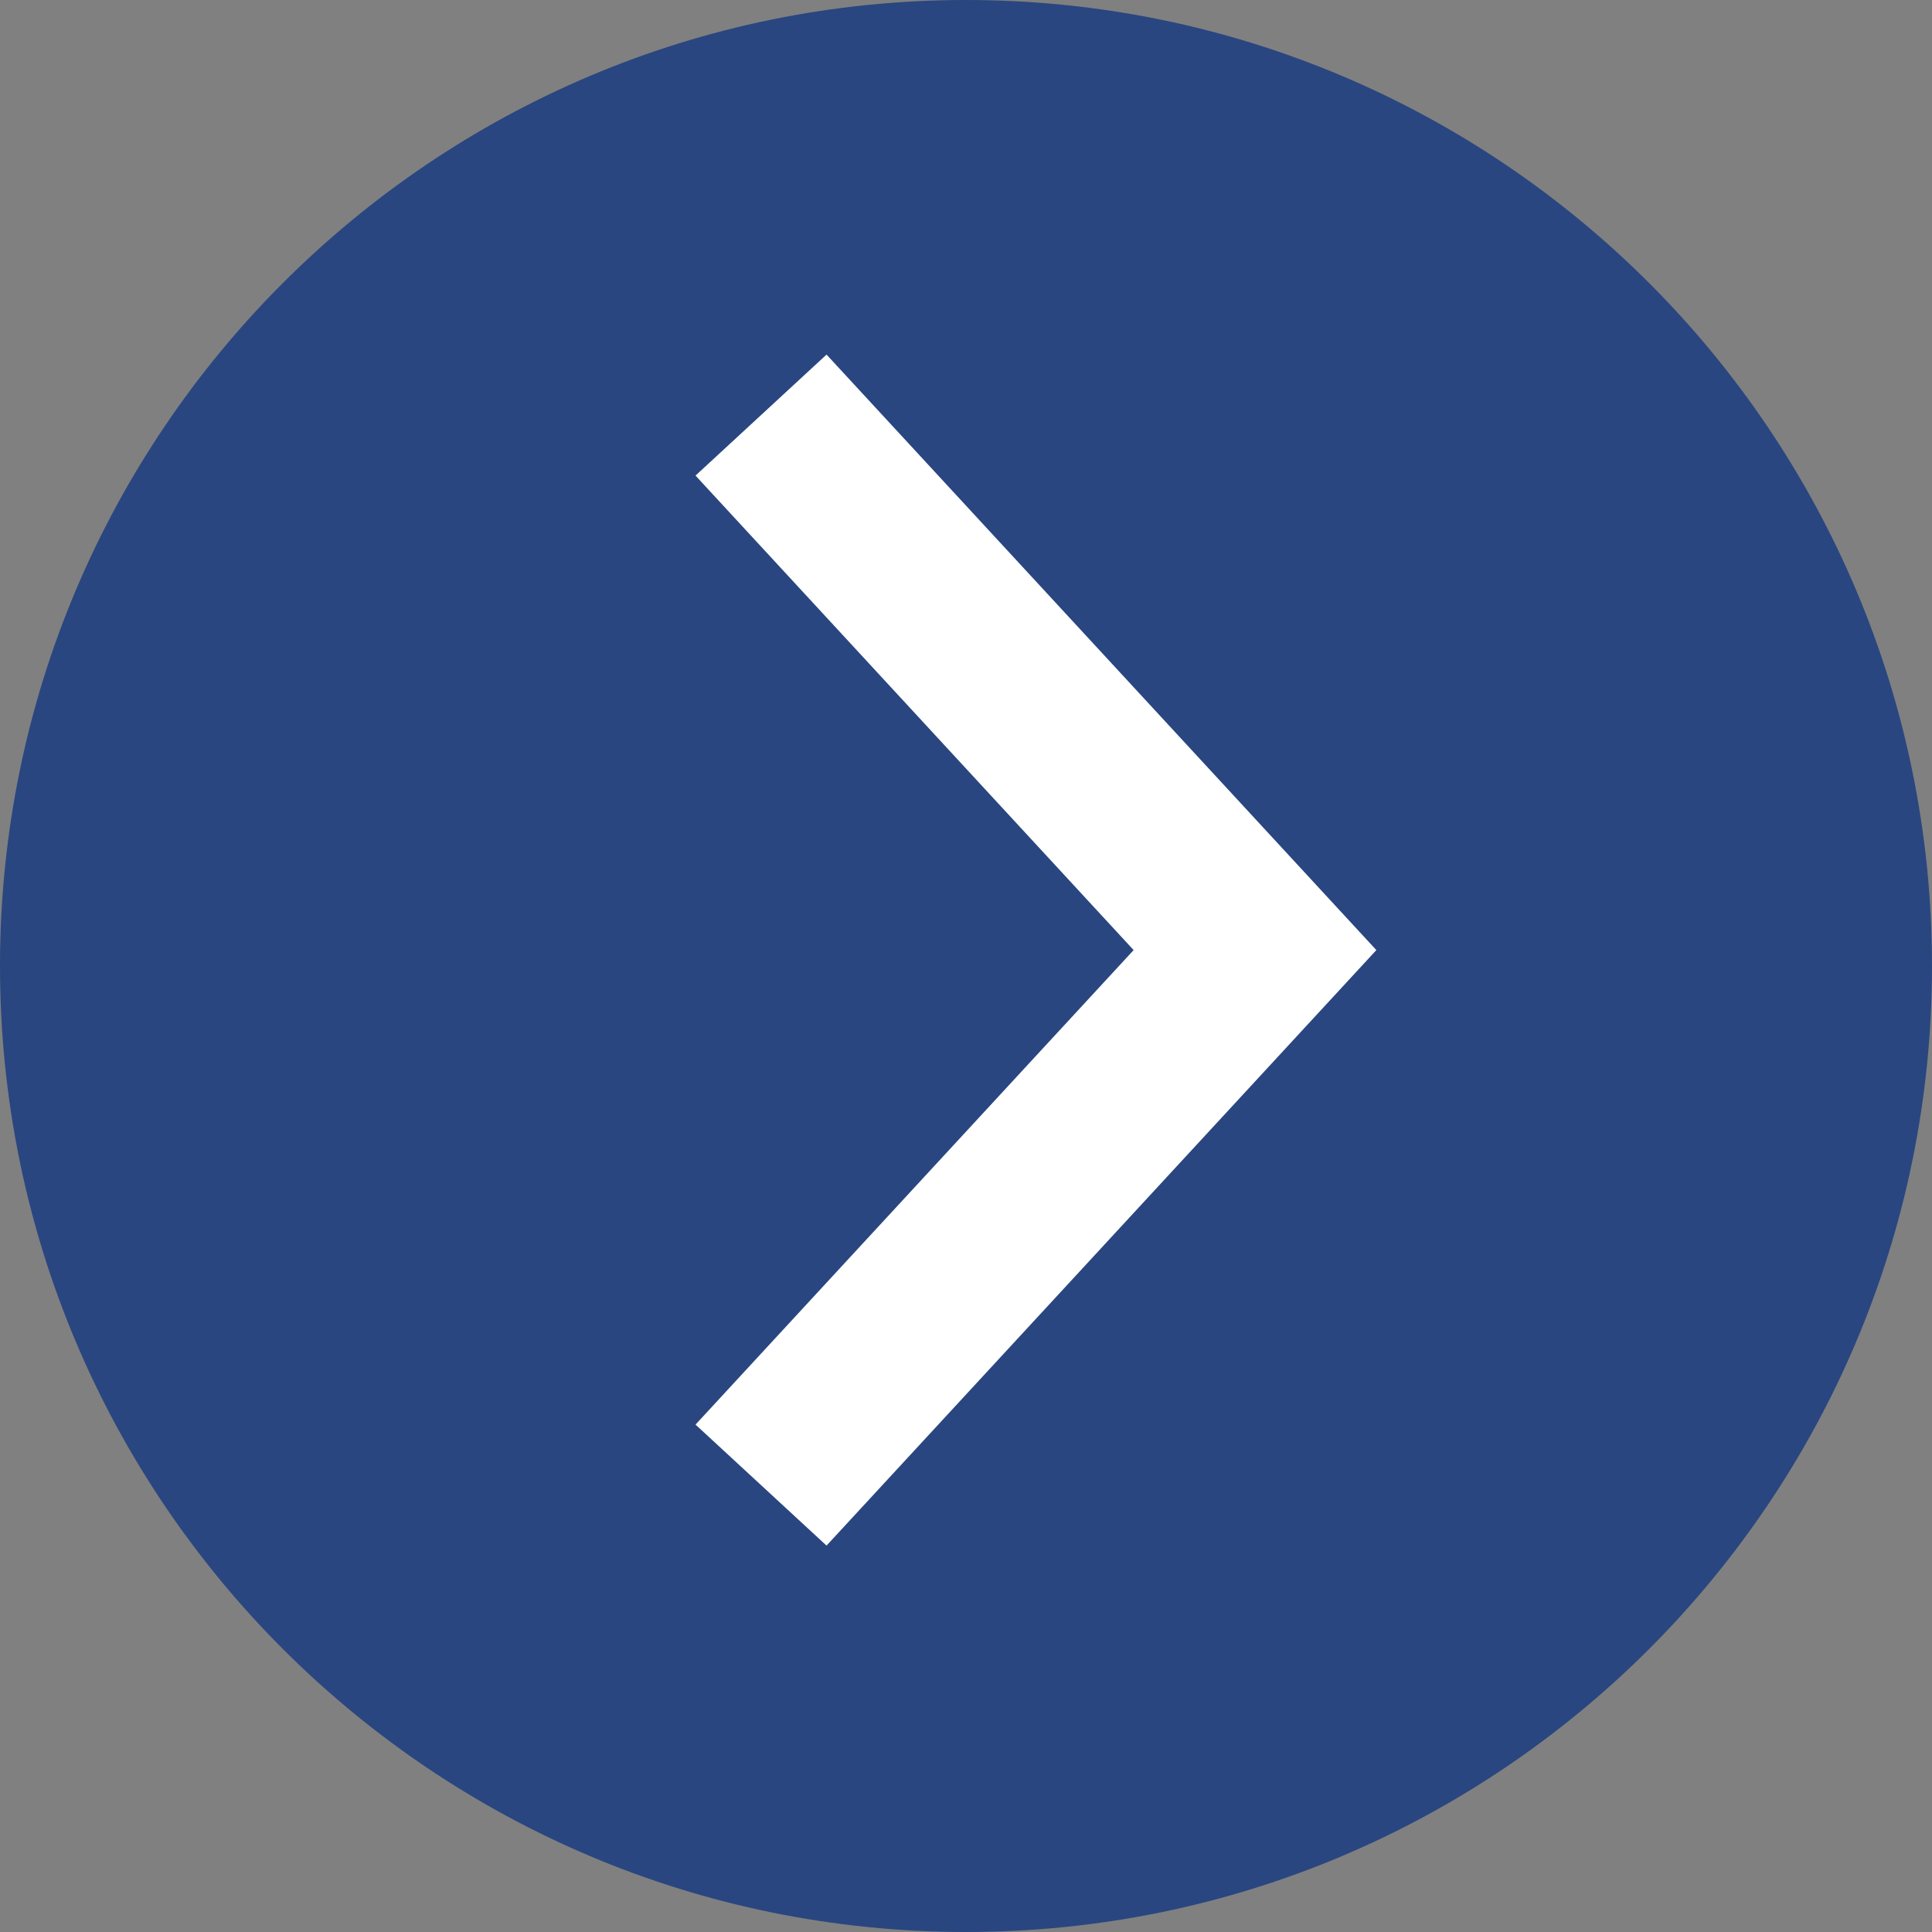 <svg width="43" height="43" viewBox="0 0 43 43" fill="none" xmlns="http://www.w3.org/2000/svg">
<rect x="0" y="0" width="43" height="43" fill="#808080" stroke="none"/>
<path d="M43 21.5C43 9.626 33.374 0 21.5 0C9.626 0 0 9.626 0 21.5C0 33.374 9.626 43 21.5 43C33.374 43 43 33.374 43 21.5Z" fill="#294680"/>
<path fill-rule="evenodd" clip-rule="evenodd" d="M25.231 21.146L15.48 31.707L18.396 34.4L30.633 21.146L18.396 7.892L15.48 10.585L25.231 21.146Z" fill="white"/>
</svg>
